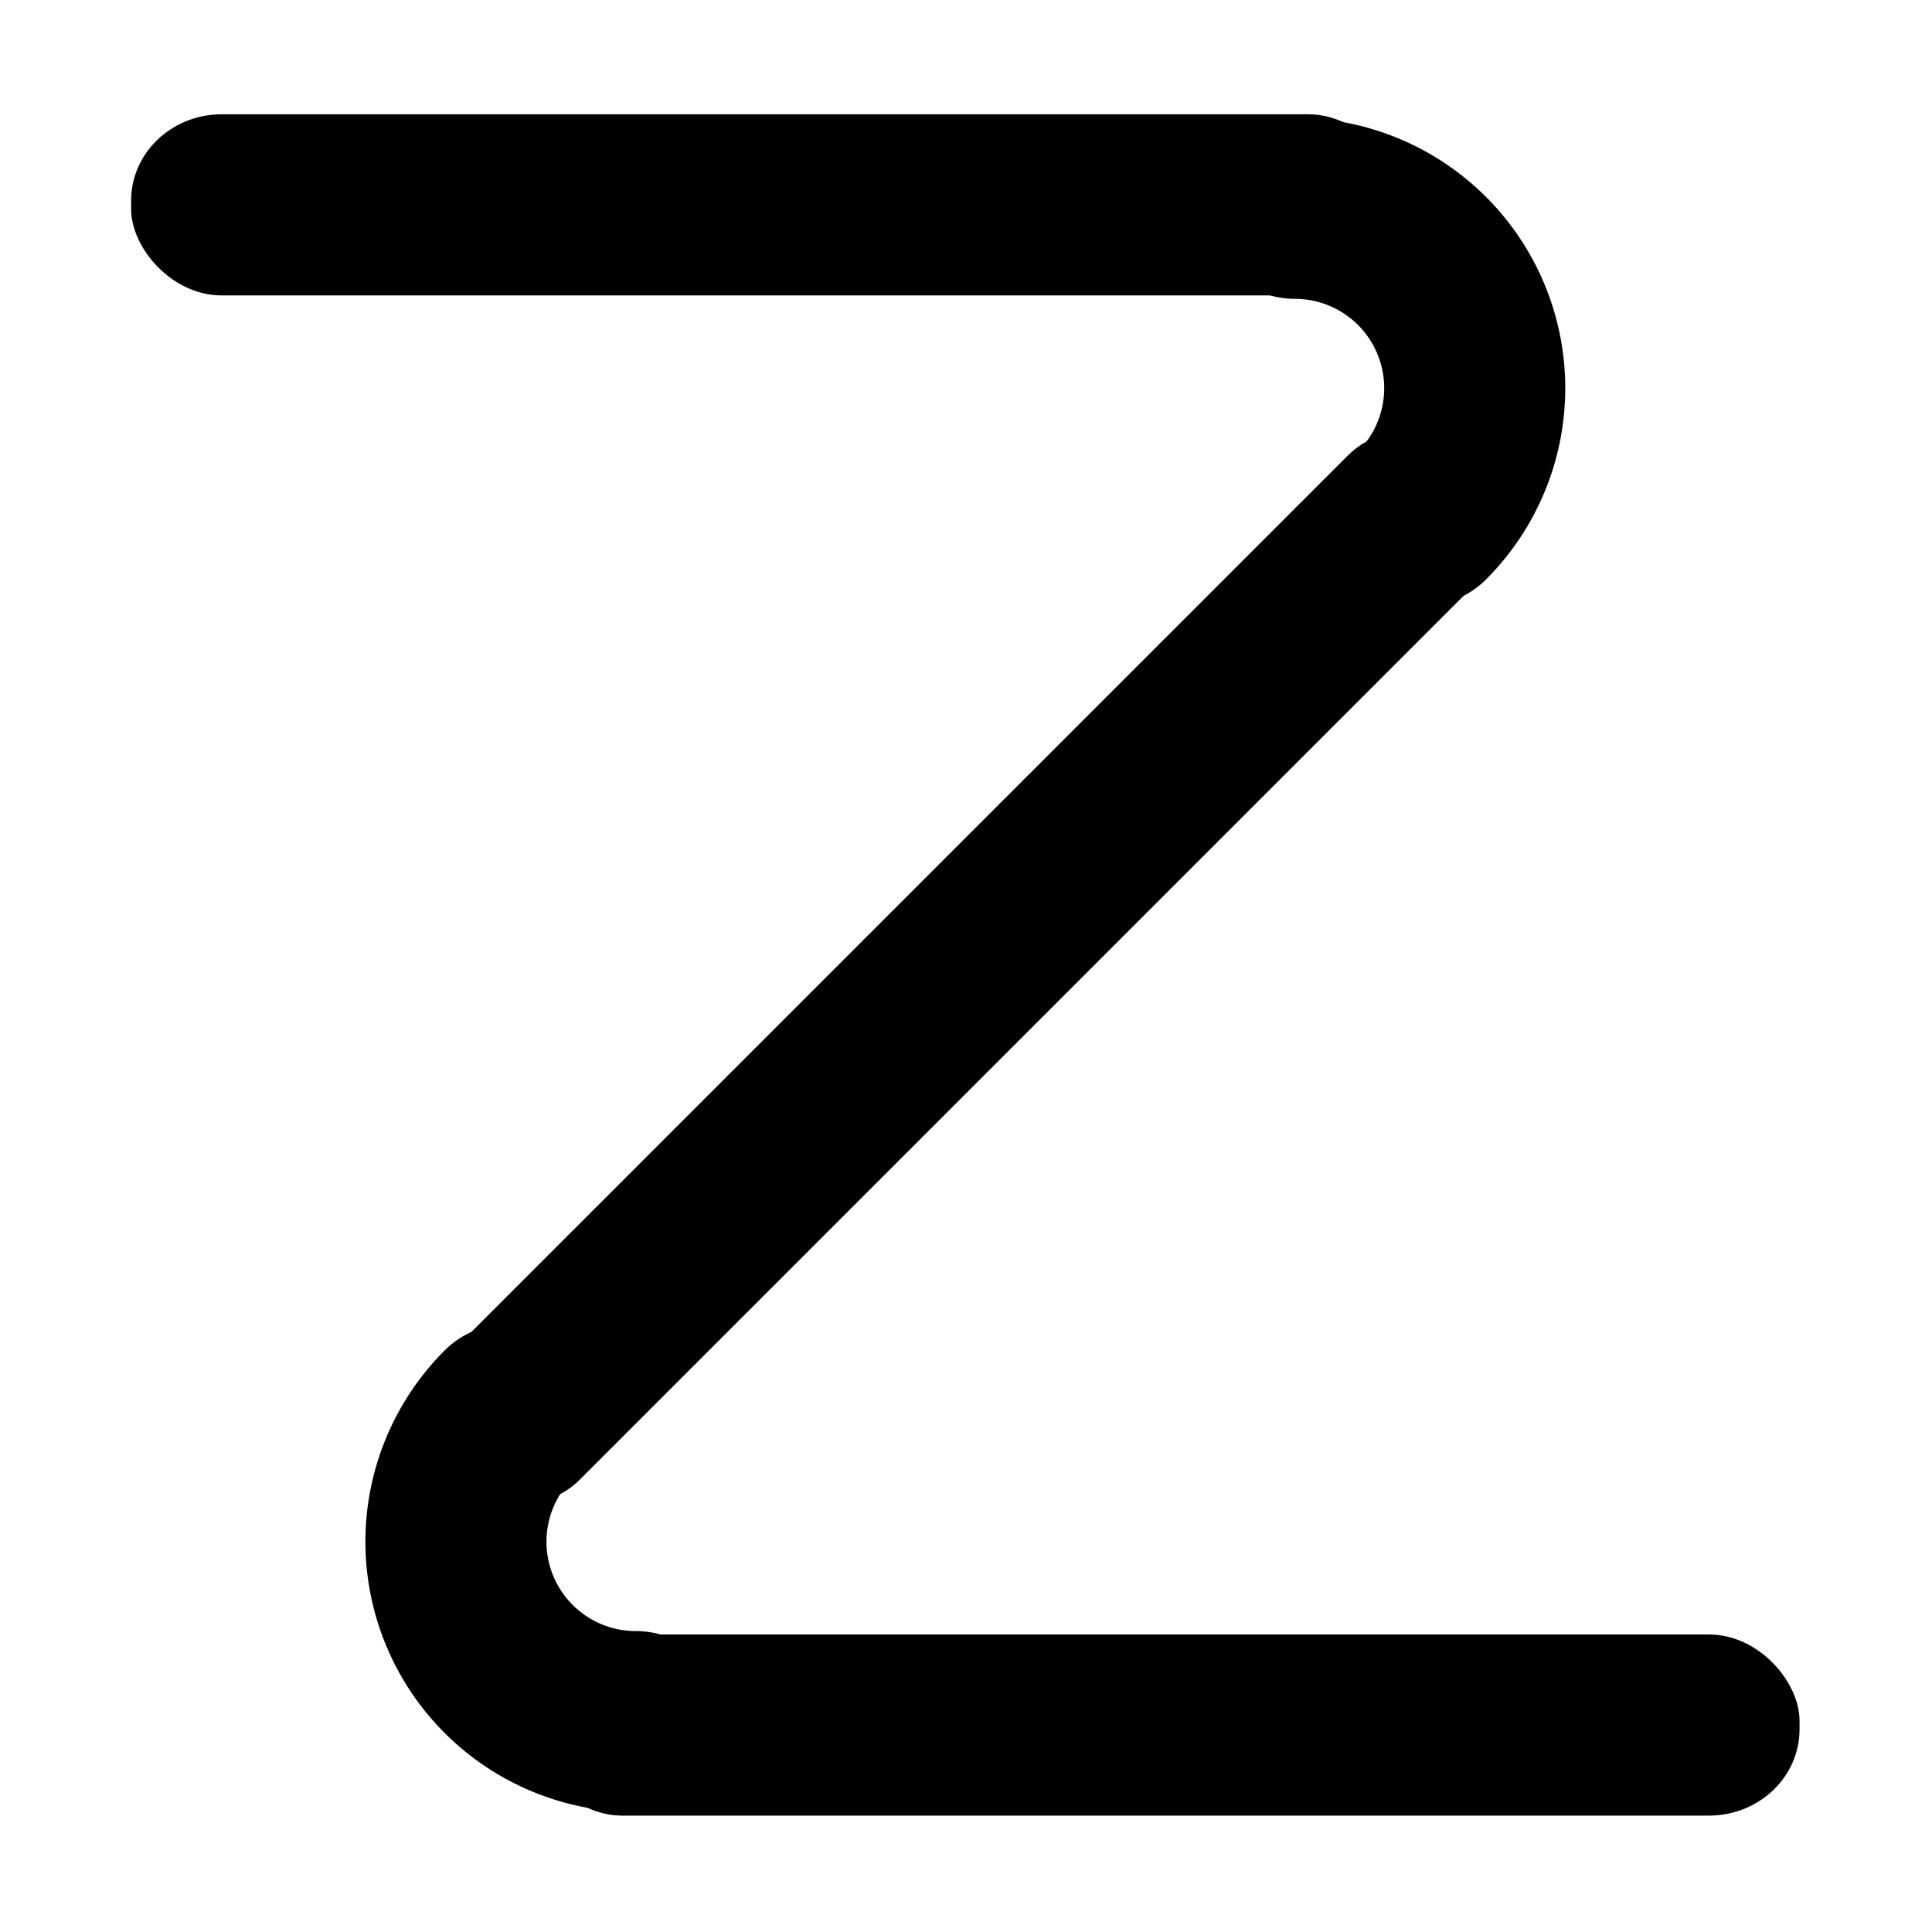 <?xml version="1.0" encoding="UTF-8" standalone="no"?>
<!-- Created with Inkscape (http://www.inkscape.org/) -->
<svg xmlns:dc="http://purl.org/dc/elements/1.1/" xmlns:cc="http://creativecommons.org/ns#" xmlns:rdf="http://www.w3.org/1999/02/22-rdf-syntax-ns#" xmlns:svg="http://www.w3.org/2000/svg" xmlns="http://www.w3.org/2000/svg" version="1.1" width="32" height="32" id="svg3116">
  <defs id="defs3118"/>
  <g transform="translate(0,-1020.362)" id="layer1">
    <g transform="matrix(0,0.3,-0.3,0,237.066,922.557)" id="g4218" style="display:inline">
      <rect width="70" height="10" rx="5" ry="4.764" x="-760.866" y="416.257" transform="matrix(0,-1,1,0,0,0)" id="rect4198" style="fill:#000000;fill-opacity:1;stroke:none"/>
      <path d="m 785,775.172 a 12.172,12.172 0 0 1 -8.607,-20.779" transform="matrix(0,-0.816,0.816,0,-211.473,1395.675)" id="path4200" style="fill:none;stroke:#000000;stroke-width:12.251;stroke-linecap:round;stroke-miterlimit:0;stroke-opacity:1;stroke-dasharray:none"/>
      <rect width="70" height="10" rx="5" ry="4.764" x="712.981" y="-342.327" transform="matrix(0,1,-1,0,0,0)" id="rect4206" style="fill:#000000;fill-opacity:1;stroke:none"/>
      <path d="m 785,775.172 a 12.172,12.172 0 0 1 -8.607,-20.779" transform="matrix(0,0.816,-0.816,0,970.057,78.172)" id="path4208" style="fill:none;stroke:#000000;stroke-width:12.251;stroke-linecap:round;stroke-miterlimit:0;stroke-opacity:1;stroke-dasharray:none"/>
      <rect width="80" height="10" rx="5" ry="4.764" x="-829.563" y="-257.878" transform="matrix(-0.707,-0.707,0.707,-0.707,0,0)" id="rect4202" style="fill:#000000;fill-opacity:1;stroke:none"/>
    </g>
  </g>
</svg>